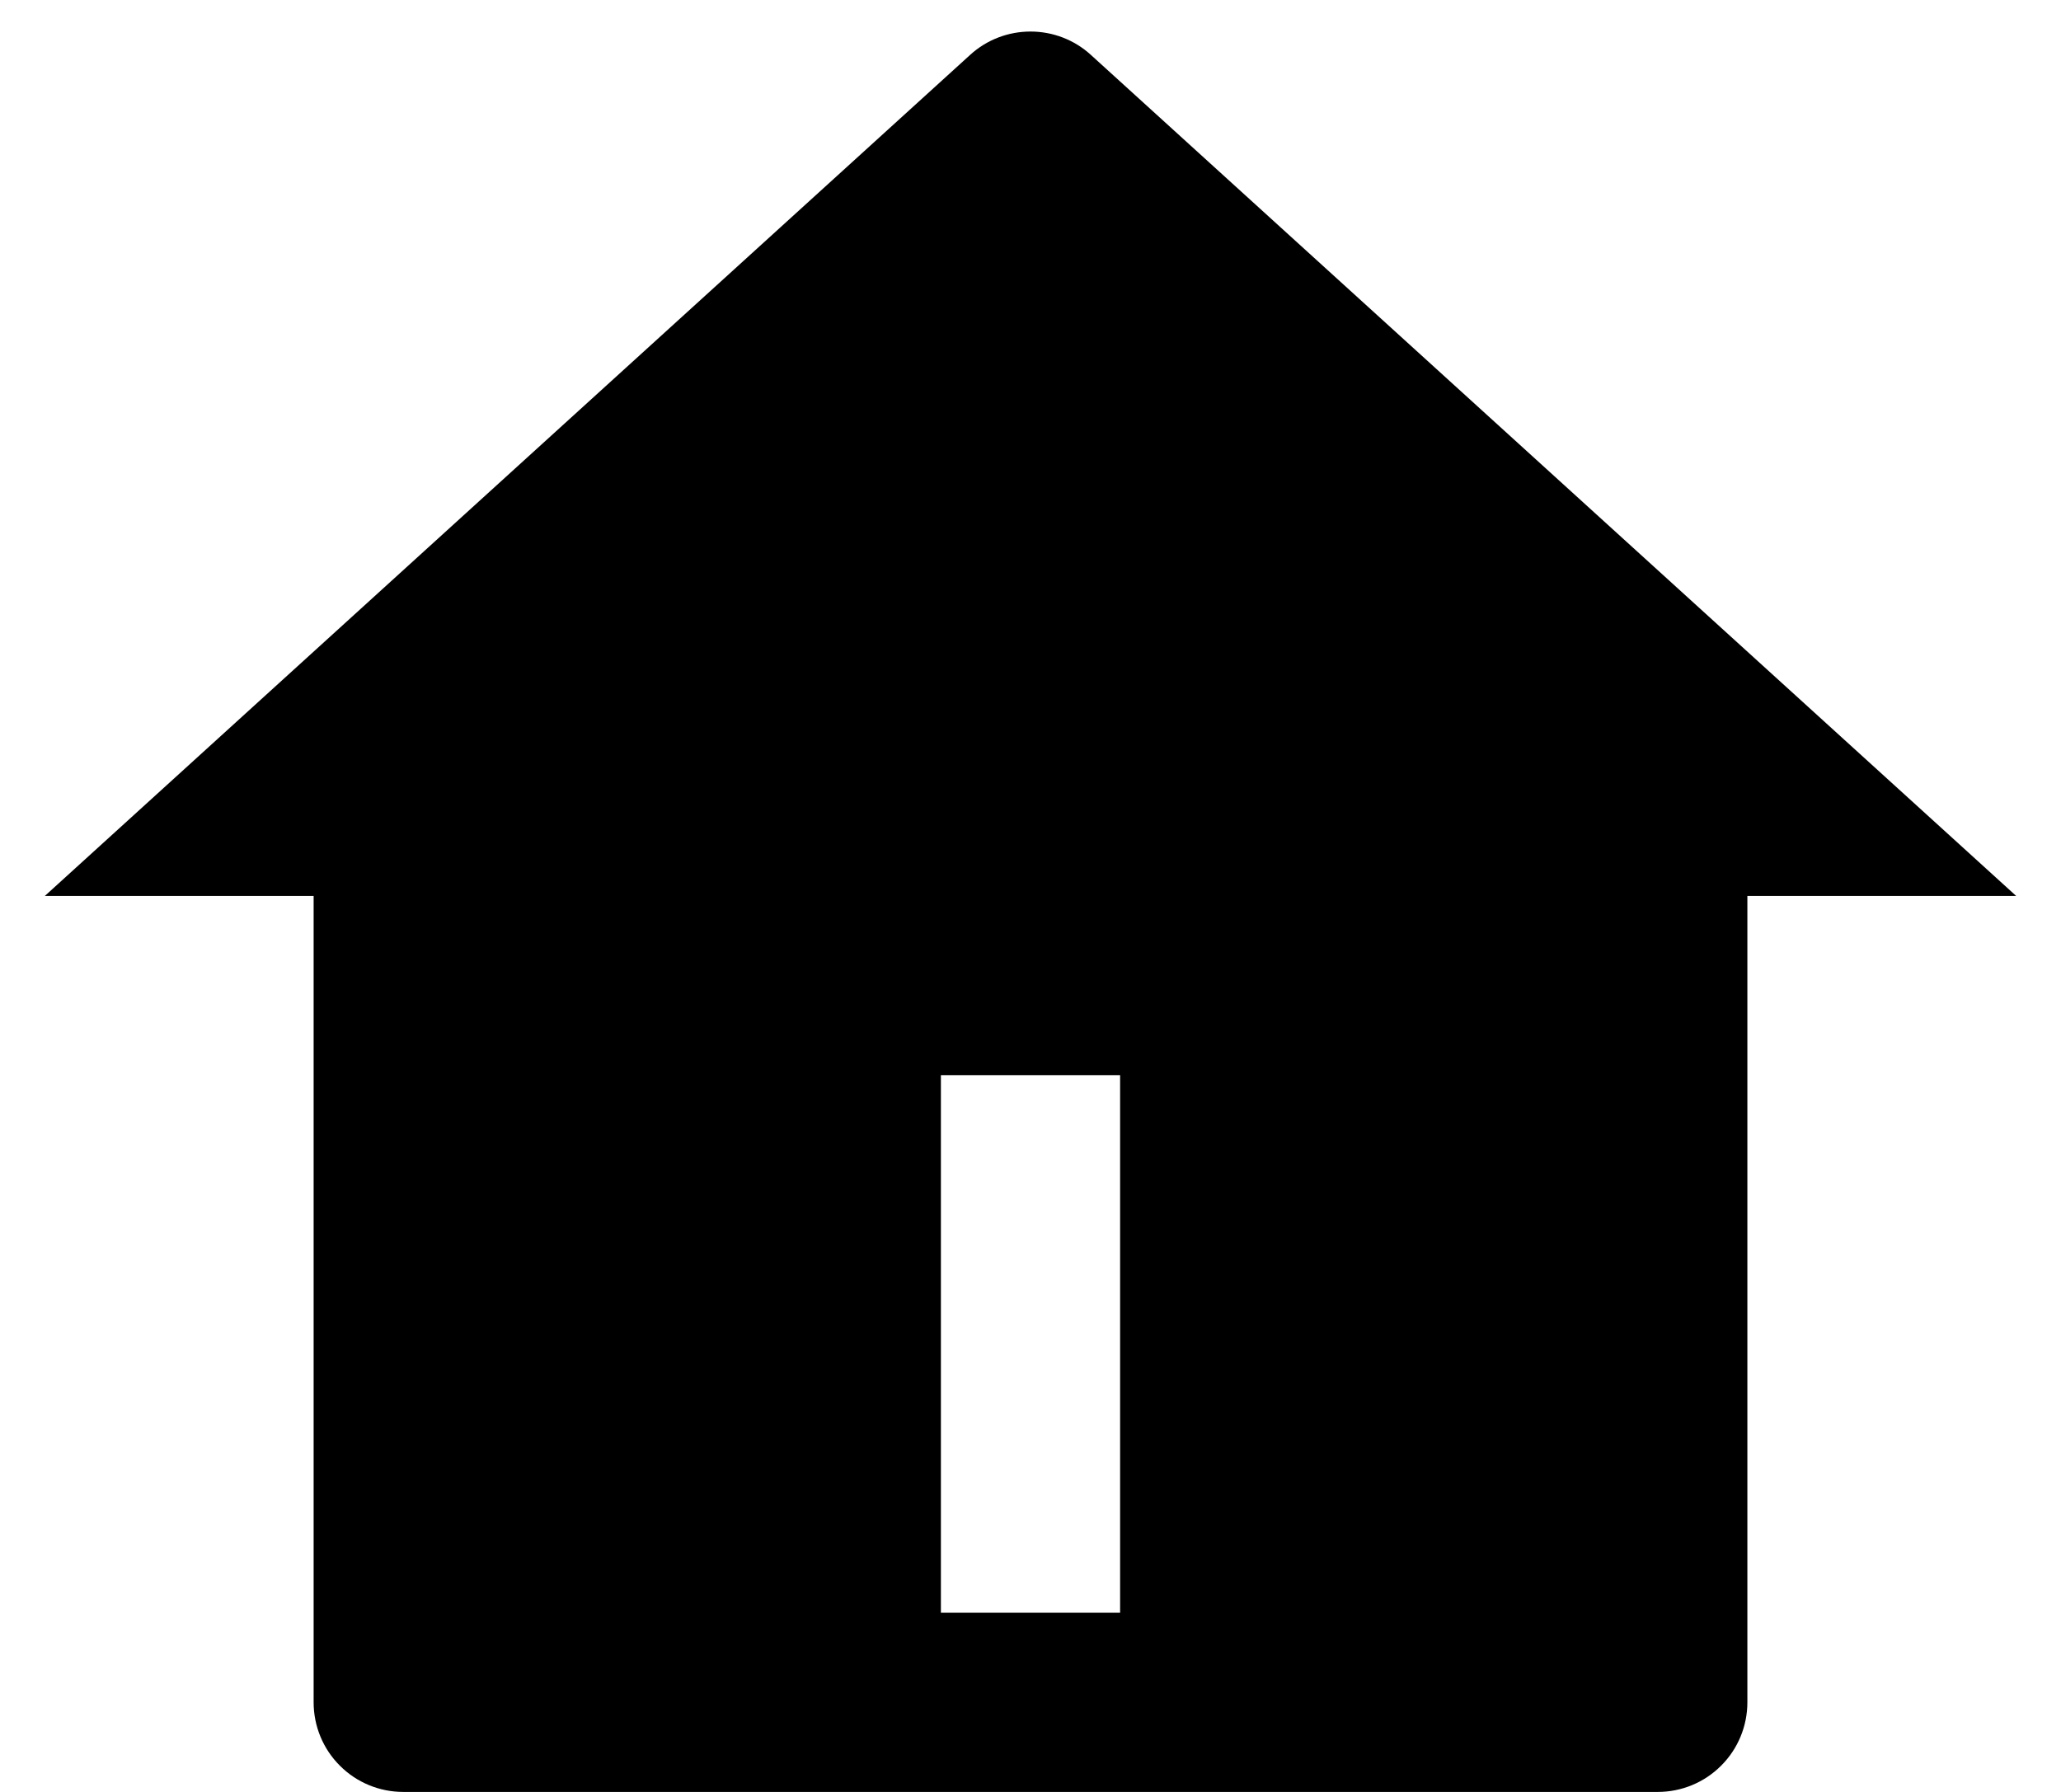 <svg width="23" height="20" viewBox="0 0 23 20" fill="none" xmlns="http://www.w3.org/2000/svg">
<path d="M19.5 19C19.5 19.265 19.395 19.52 19.207 19.707C19.02 19.895 18.765 20 18.5 20H4.5C4.235 20 3.98 19.895 3.793 19.707C3.605 19.52 3.5 19.265 3.5 19V10H0.5L10.827 0.612C11.011 0.444 11.251 0.352 11.5 0.352C11.749 0.352 11.989 0.444 12.173 0.612L22.5 10H19.5V19ZM10.5 12V18H12.5V12H10.5Z" fill="currentColor"/>
</svg>
